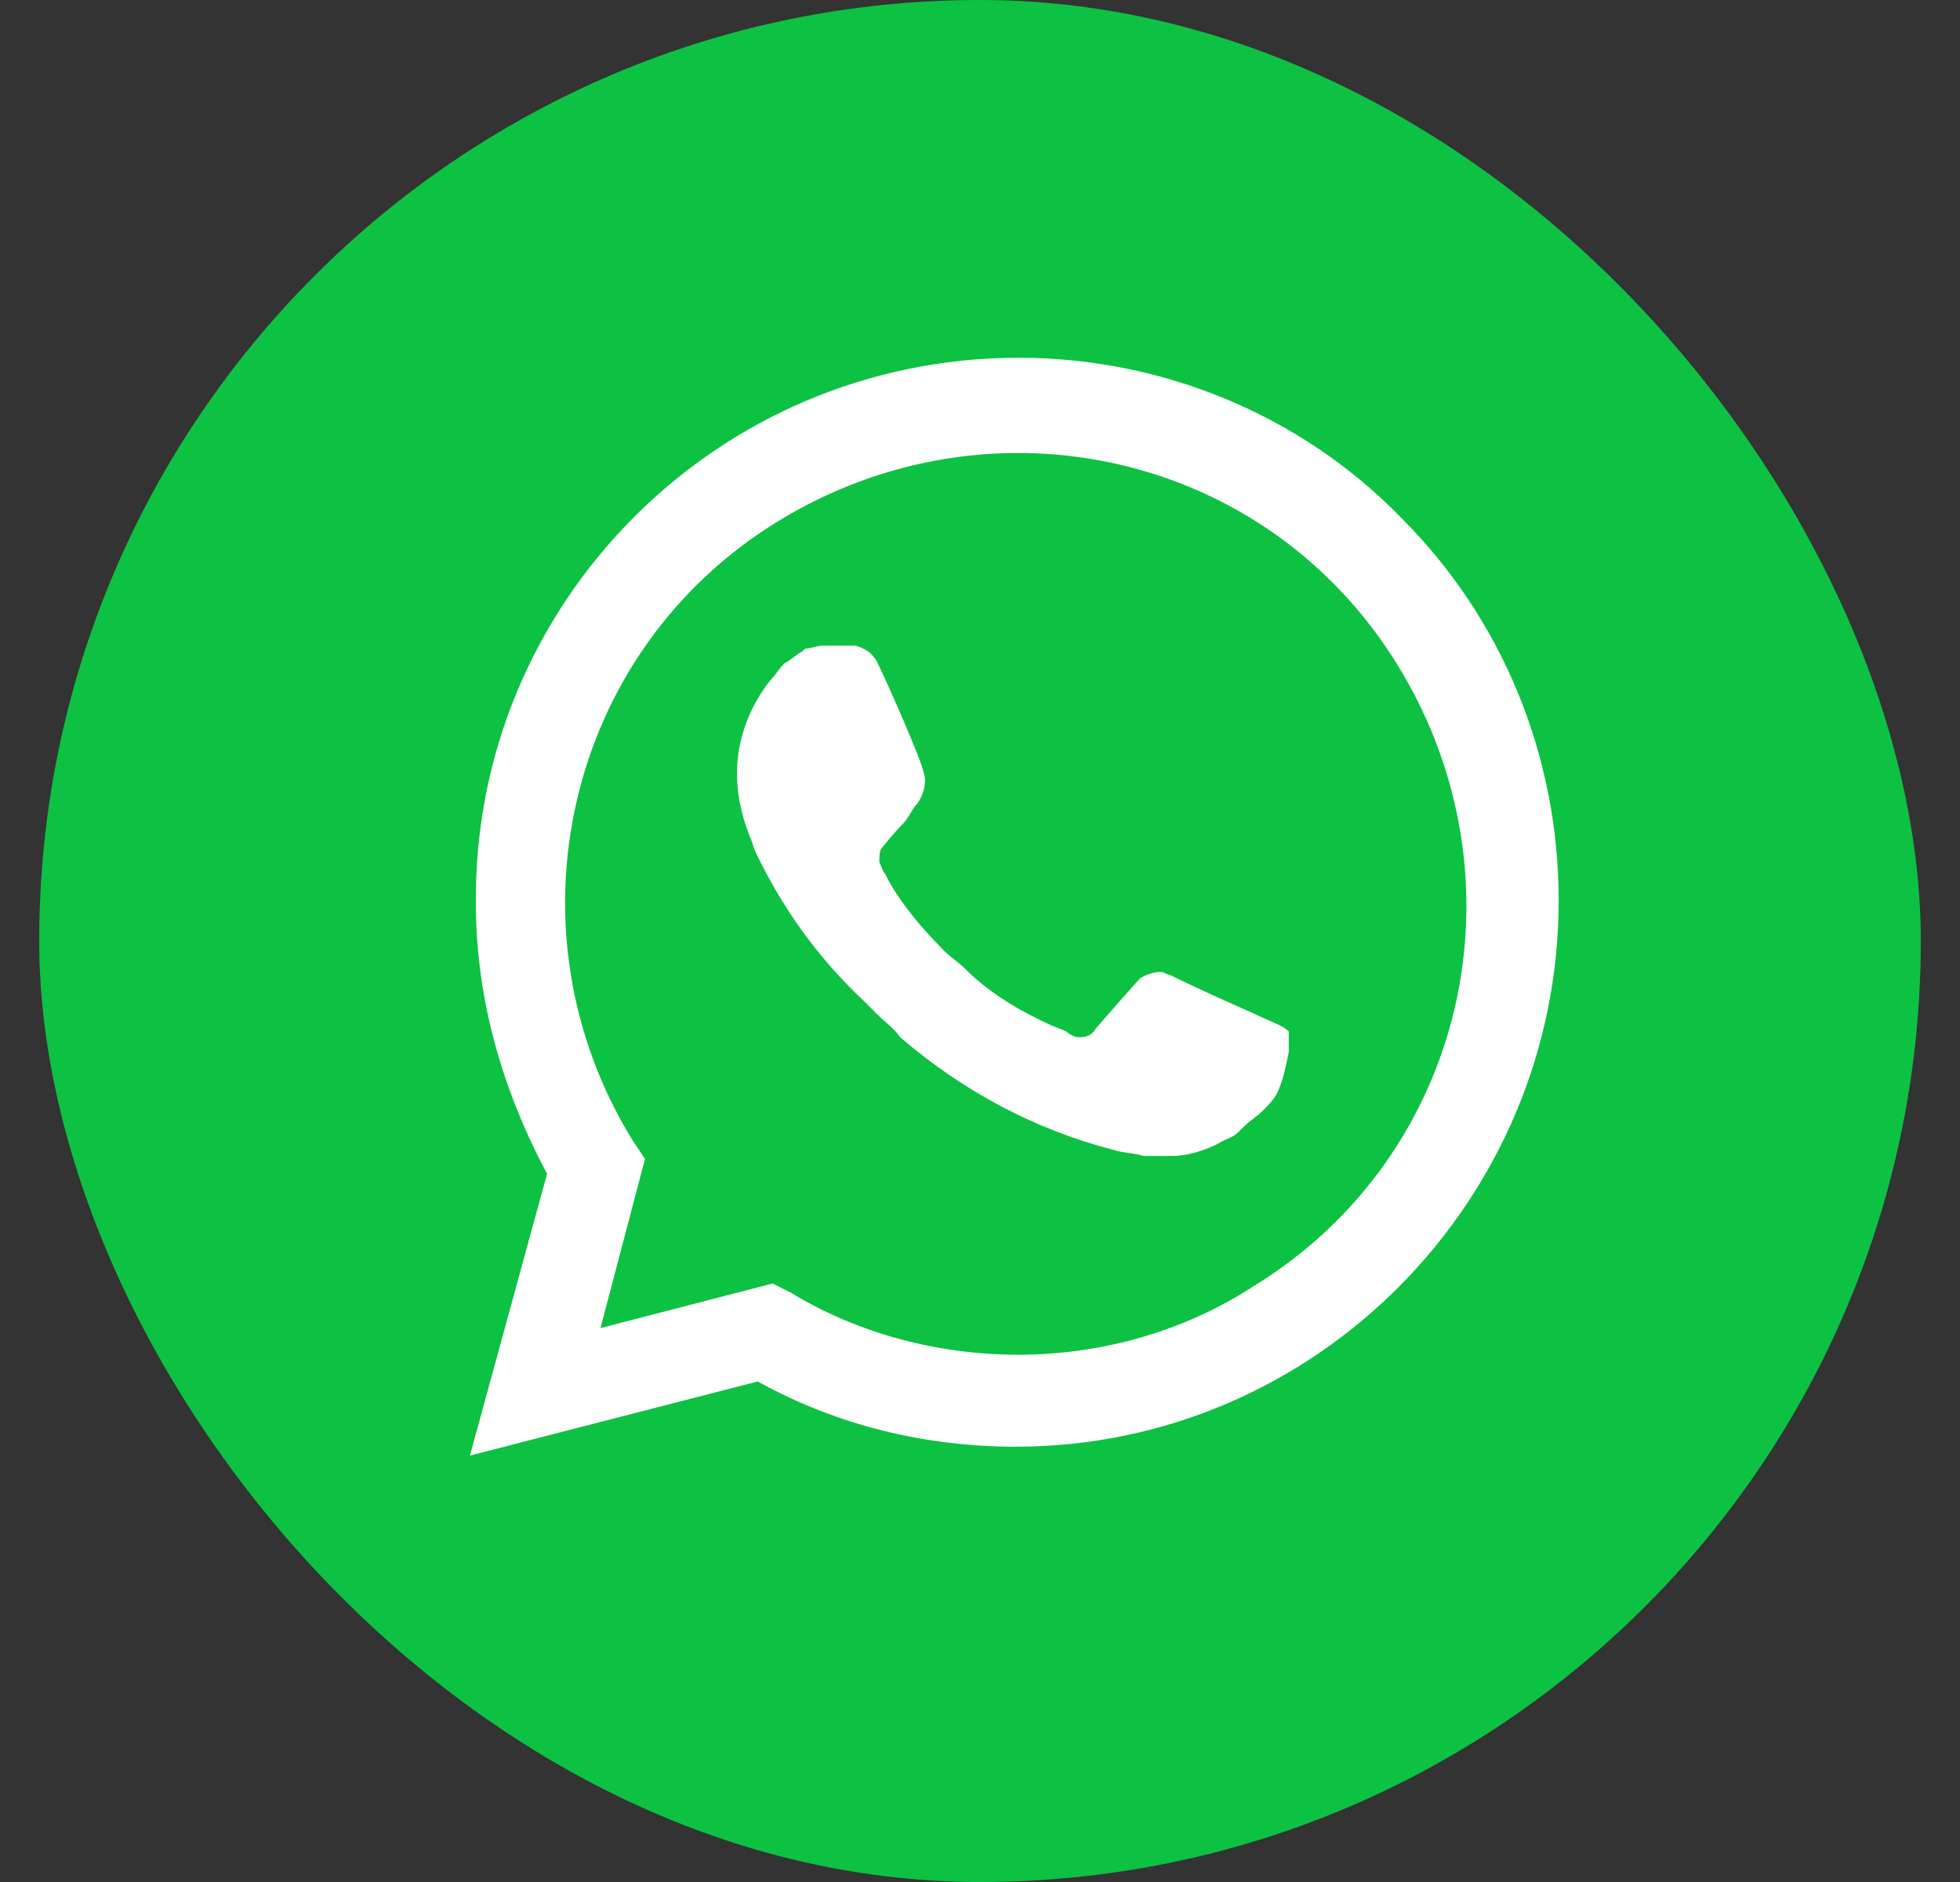 <svg width="25" height="24" viewBox="0 0 25 24" fill="none" xmlns="http://www.w3.org/2000/svg">
<rect x="0" y="0" width="25" height="24" fill="#333333" stroke="none"/>
<g clip-path="url(#clip0_10_485)">
<rect x="0.5" width="24" height="24" rx="12" fill="#0DC143"/>
<path d="M17.875 6.606C16.589 5.281 14.81 4.562 12.994 4.562C9.135 4.562 6.032 7.703 6.07 11.525C6.07 12.736 6.41 13.908 6.978 14.968L5.994 18.562L9.665 17.617C10.686 18.184 11.821 18.449 12.956 18.449C16.778 18.449 19.881 15.308 19.881 11.487C19.881 9.633 19.162 7.892 17.875 6.606ZM12.994 17.276C11.973 17.276 10.951 17.011 10.081 16.481L9.854 16.368L7.659 16.936L8.227 14.779L8.075 14.552C6.41 11.865 7.205 8.308 9.929 6.644C12.654 4.979 16.173 5.773 17.837 8.498C19.502 11.222 18.708 14.741 15.983 16.406C15.113 16.973 14.054 17.276 12.994 17.276ZM16.324 13.076L15.908 12.887C15.908 12.887 15.302 12.622 14.924 12.433C14.886 12.433 14.848 12.395 14.81 12.395C14.697 12.395 14.621 12.433 14.546 12.471C14.546 12.471 14.508 12.508 13.978 13.114C13.94 13.19 13.864 13.227 13.789 13.227H13.751C13.713 13.227 13.637 13.19 13.6 13.152L13.411 13.076C12.994 12.887 12.616 12.66 12.313 12.357C12.238 12.281 12.124 12.206 12.048 12.13C11.784 11.865 11.519 11.562 11.329 11.222L11.292 11.146C11.254 11.108 11.254 11.071 11.216 10.995C11.216 10.919 11.216 10.844 11.254 10.806C11.254 10.806 11.405 10.617 11.519 10.503C11.594 10.427 11.632 10.314 11.708 10.238C11.784 10.125 11.821 9.973 11.784 9.86C11.746 9.671 11.292 8.649 11.178 8.422C11.102 8.308 11.027 8.271 10.913 8.233H10.8C10.724 8.233 10.611 8.233 10.497 8.233C10.421 8.233 10.346 8.271 10.27 8.271L10.232 8.308C10.156 8.346 10.081 8.422 10.005 8.46C9.929 8.535 9.892 8.611 9.816 8.687C9.551 9.027 9.4 9.444 9.4 9.86C9.4 10.162 9.475 10.465 9.589 10.73L9.627 10.844C9.967 11.562 10.421 12.206 11.027 12.773L11.178 12.925C11.292 13.038 11.405 13.114 11.481 13.227C12.275 13.908 13.184 14.4 14.205 14.665C14.319 14.703 14.47 14.703 14.584 14.741C14.697 14.741 14.848 14.741 14.962 14.741C15.151 14.741 15.378 14.665 15.529 14.589C15.643 14.514 15.719 14.514 15.794 14.438L15.87 14.363C15.946 14.287 16.021 14.249 16.097 14.173C16.173 14.098 16.248 14.022 16.286 13.946C16.362 13.795 16.4 13.606 16.438 13.417C16.438 13.341 16.438 13.227 16.438 13.152C16.438 13.152 16.4 13.114 16.324 13.076Z" fill="white"/>
</g>
<defs>
<clipPath id="clip0_10_485">
<rect width="24" height="24" fill="white" transform="translate(0.5)"/>
</clipPath>
</defs>
</svg>
